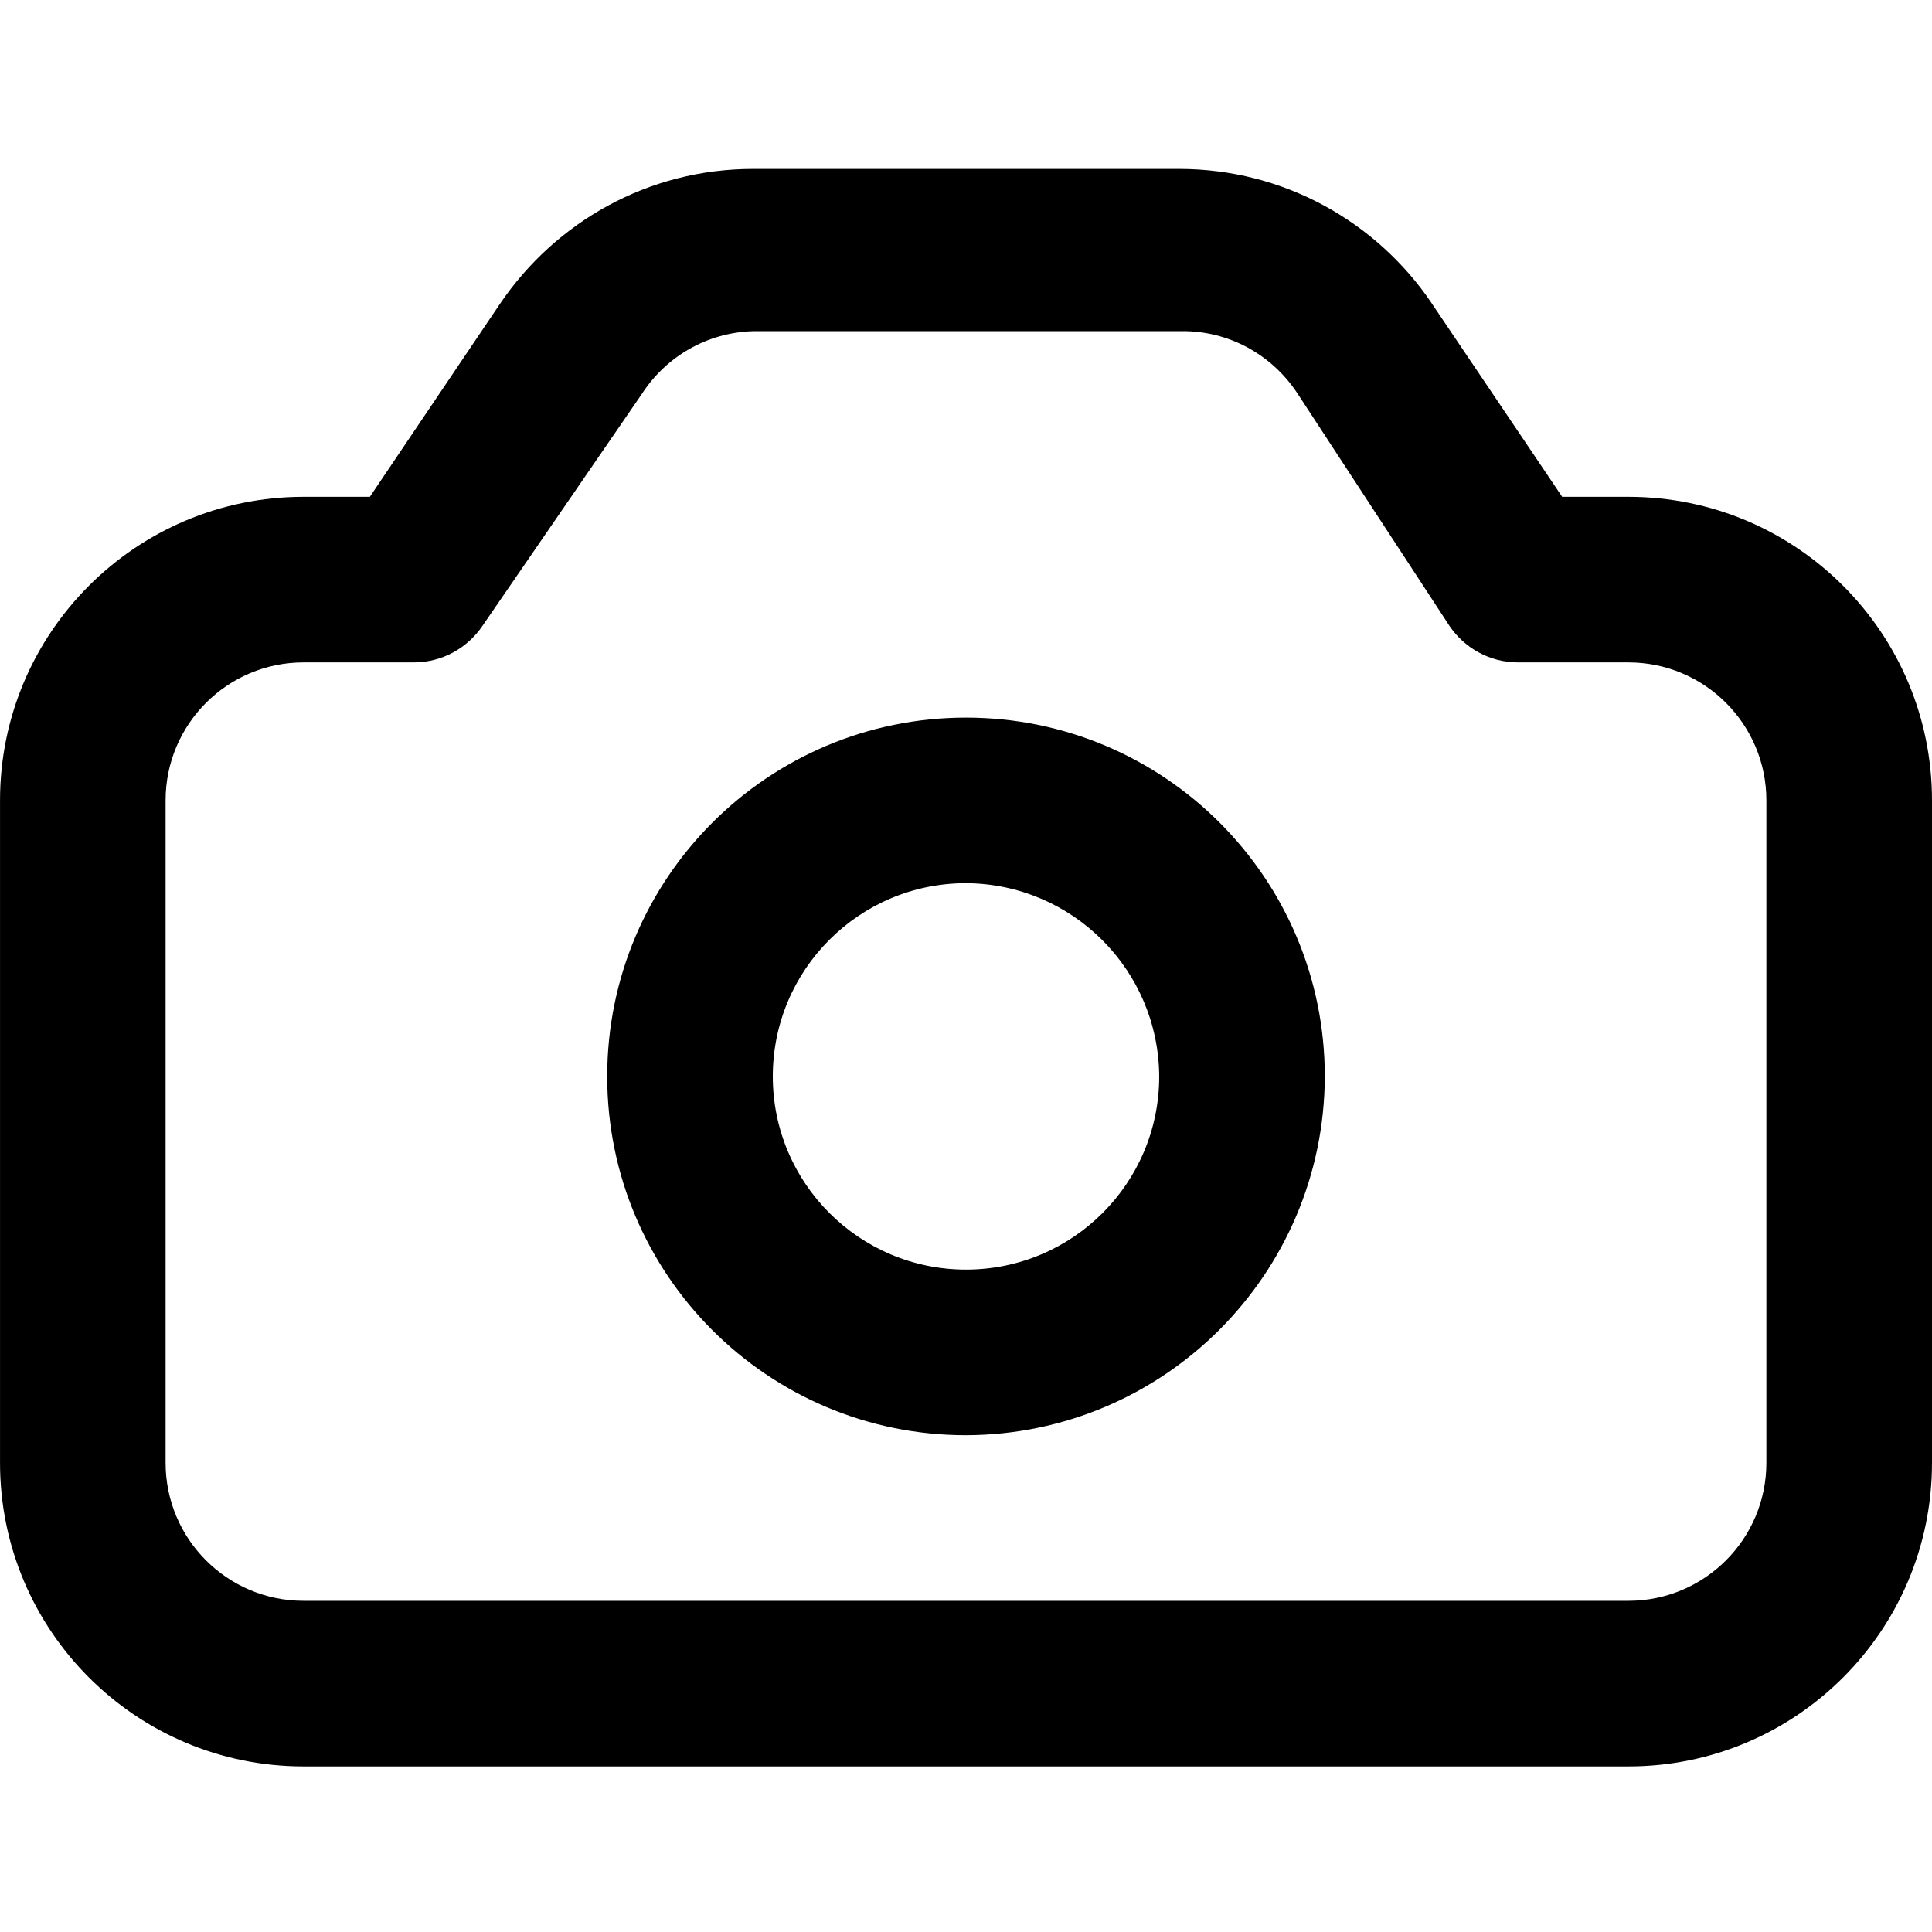 <!-- Generated by IcoMoon.io -->
<svg version="1.1" xmlns="http://www.w3.org/2000/svg" width="80" height="80" viewBox="0 0 80 80">
<title>camera</title>
<path d="M67.429 73.143h-54.857c-6.943 0-12.571-5.628-12.571-12.571v0-27.429c0-6.943 5.628-12.571 12.571-12.571v0h2.743l5.394-8c2.298-3.383 6.127-5.576 10.469-5.577h17.646c4.342 0.001 8.171 2.194 10.44 5.533l0.028 0.044 5.394 8h2.743c6.943 0 12.571 5.628 12.571 12.571v0 27.429c0 6.943-5.628 12.571-12.571 12.571v0zM12.571 27.429c-3.156 0-5.714 2.558-5.714 5.714v0 27.429c0 3.156 2.558 5.714 5.714 5.714v0h54.857c3.156 0 5.714-2.558 5.714-5.714v0-27.429c0-3.156-2.558-5.714-5.714-5.714v0h-4.571c-1.175-0.002-2.21-0.595-2.827-1.497l-0.008-0.012-6.309-9.646c-0.997-1.506-2.662-2.501-4.563-2.56l-0.009-0h-17.966c-1.909 0.059-3.574 1.054-4.558 2.539l-0.013 0.021-6.629 9.646c-0.624 0.914-1.66 1.506-2.834 1.509h-0z"></path>
<path d="M40 59.429c-8.205 0-14.857-6.652-14.857-14.857s6.652-14.857 14.857-14.857c8.205 0 14.857 6.652 14.857 14.857v0c-0.026 8.195-6.662 14.831-14.855 14.857h-0.002zM40 36.571c-4.418 0-8 3.582-8 8s3.582 8 8 8c4.418 0 8-3.582 8-8v0c-0.026-4.408-3.592-7.974-7.998-8h-0.002z"></path>
</svg>

